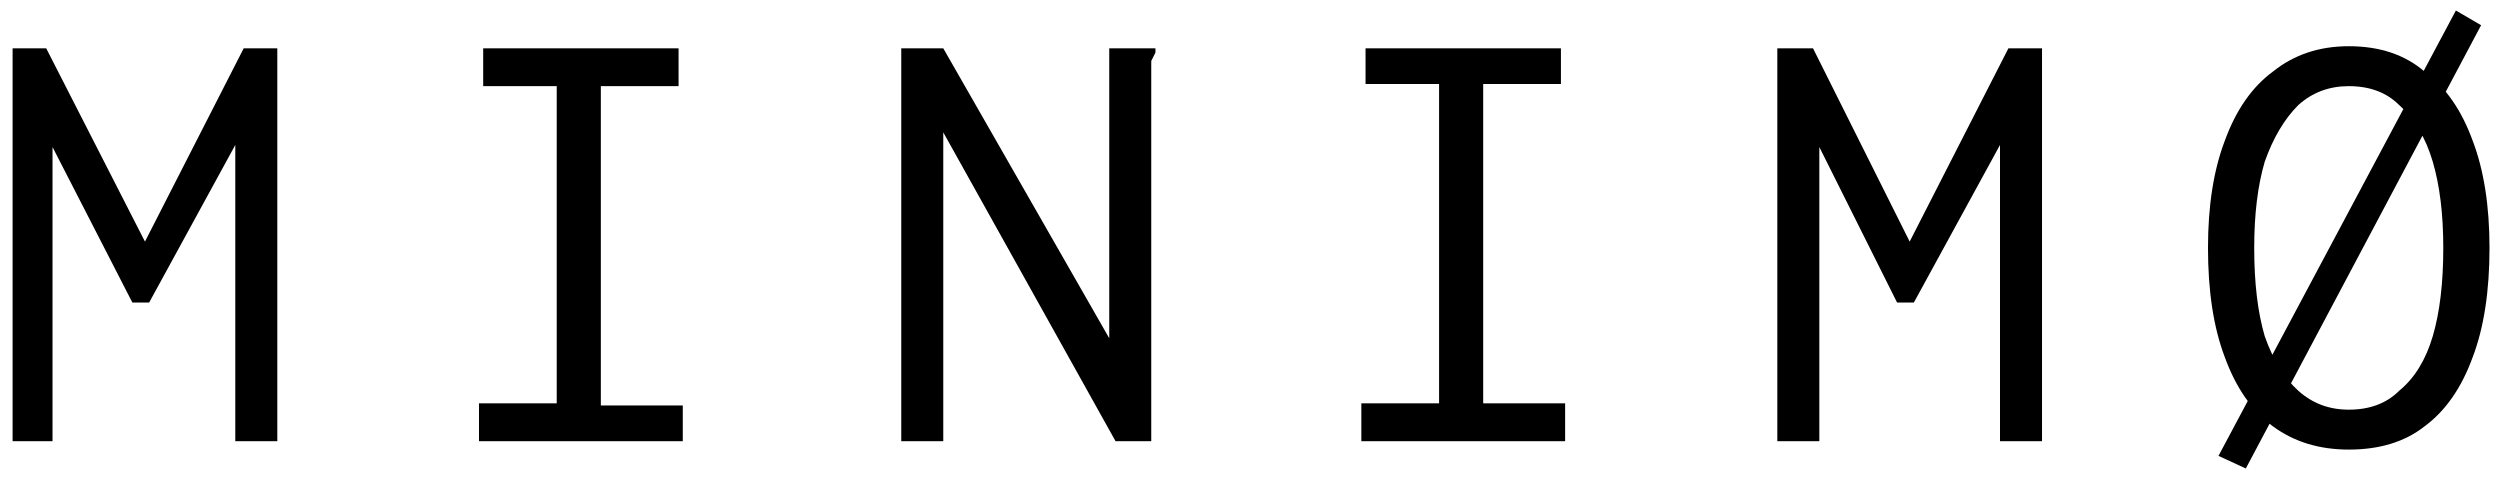 <svg version="1.2" xmlns="http://www.w3.org/2000/svg" viewBox="0 0 119 23" width="119" height="23"><style></style><path  d="m2.5 21h-1.9v-18.7h1.6l4.7 9.2l4.7-9.2h1.6v18.7h-2v-14.1l-4.1 7.5h-0.8l-3.8-7.4zm30 0h-9.7v-1.8h3.7v-15.1h-3.5v-1.8h9.3v1.8h-3.7v15.2h3.9zm10.4 0v-18.7h2l7.9 13.8v-13.8h1.9h0.3v0.2q-0.1 0.2-0.2 0.4q0 0.2 0 0.7v17.4h-1.7l-8.2-14.7v14.7zm31.6 0h-9.7v-1.8h3.7v-15.2h-3.5v-1.7h9.3v1.7h-3.7v15.2h3.9zm12.1 0h-2v-18.7h1.7l4.6 9.2l4.7-9.2h1.6v18.7h-2v-14.1l-4.1 7.5h-0.8l-3.7-7.4zm31.5-19.8l-11.2 21.1l-1.3-0.6l11.3-21.2zm-6.3 20.2q-2.1 0-3.6-1.1q-1.5-1.1-2.3-3.3q-0.8-2.1-0.8-5.2q0-3 0.8-5.1q0.8-2.2 2.3-3.3q1.5-1.2 3.6-1.2q2.2 0 3.6 1.2q1.5 1.1 2.3 3.3q0.8 2.1 0.8 5.1q0 3.1-0.8 5.2q-0.8 2.2-2.3 3.3q-1.4 1.1-3.6 1.1zm0-1.9q1.5 0 2.4-0.9q1.1-0.9 1.6-2.6q0.5-1.7 0.5-4.2q0-2.4-0.5-4.1q-0.5-1.7-1.6-2.7q-0.9-0.9-2.4-0.9q-1.4 0-2.4 0.9q-1 1-1.6 2.7q-0.5 1.7-0.5 4.1q0 2.5 0.5 4.2q0.6 1.7 1.6 2.6q1 0.9 2.4 0.9z"/></svg>